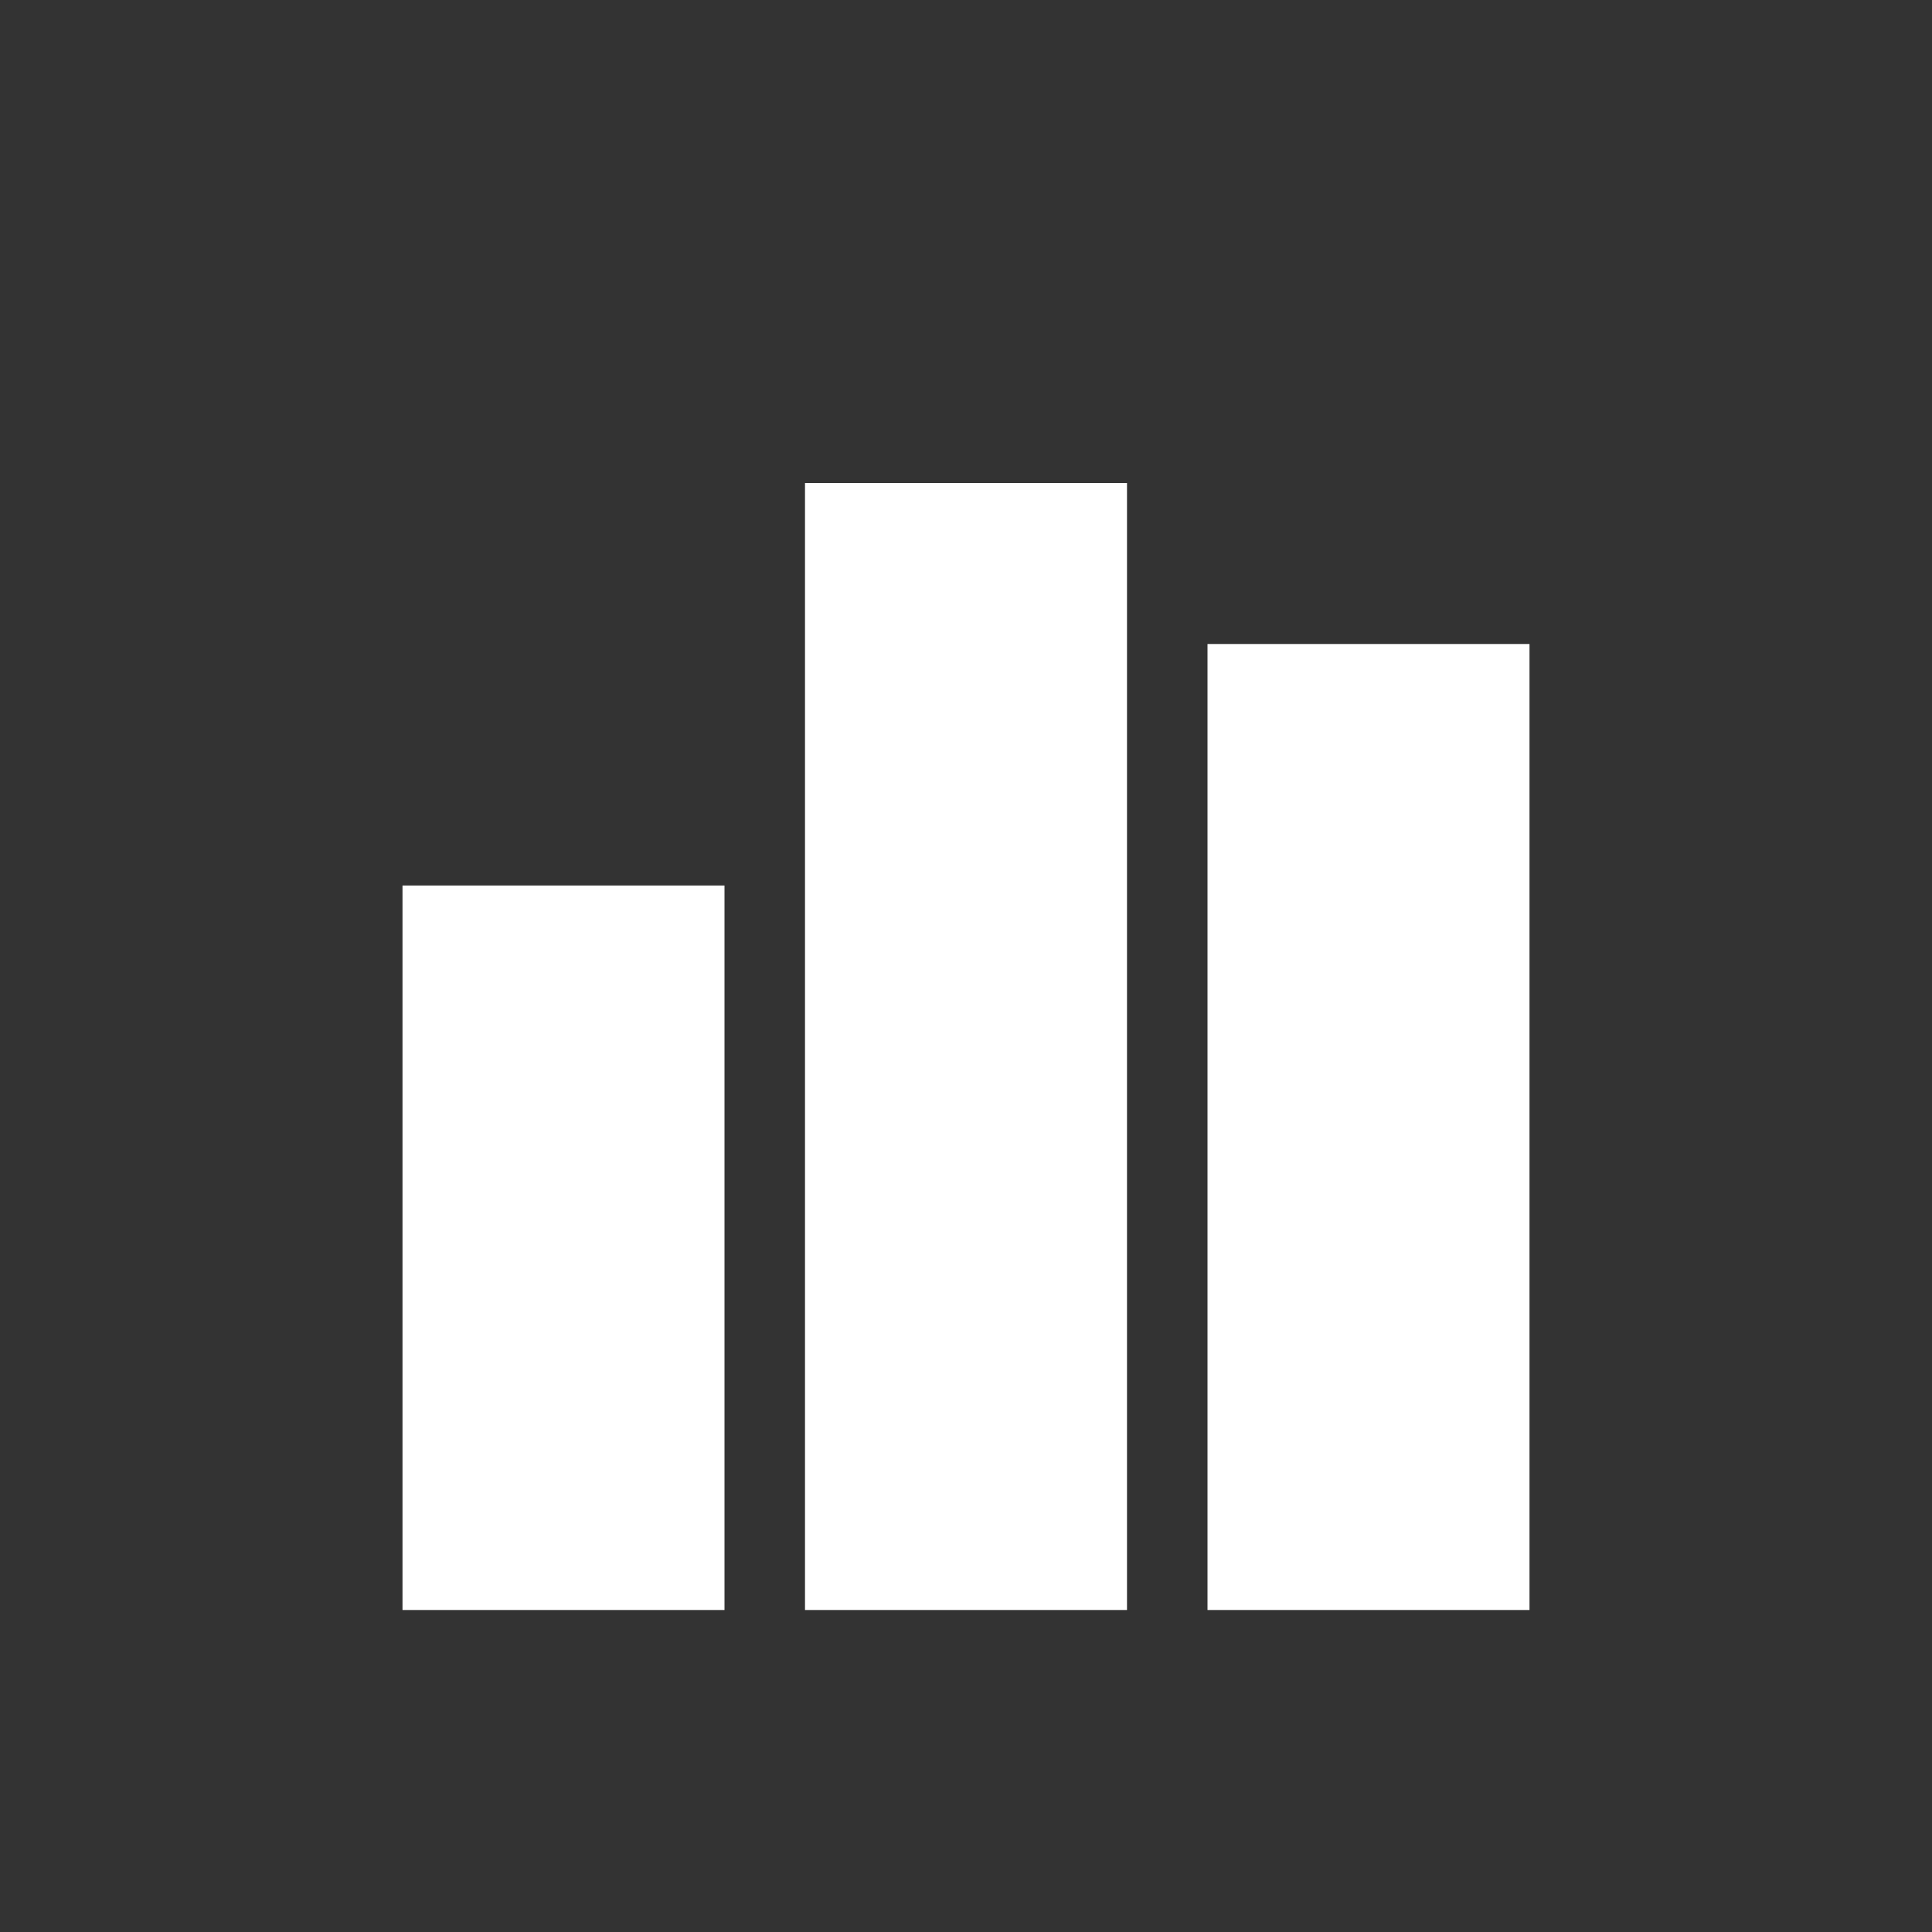 <svg xmlns="http://www.w3.org/2000/svg" height="100%" version="1.1" viewBox="-4 -4 24 24" width="100%"><rect x="-4" y="-4" width="24" height="24" fill="#333333" stroke="none"/><g fill="#fff"><rect class="ytp-equalizer-bar-left" height="9" width="4" x="1" y="7"/><rect class="ytp-equalizer-bar-middle" height="14" width="4" x="6" y="2"/><rect class="ytp-equalizer-bar-right" height="12" width="4" x="11" y="4"/></g></svg>